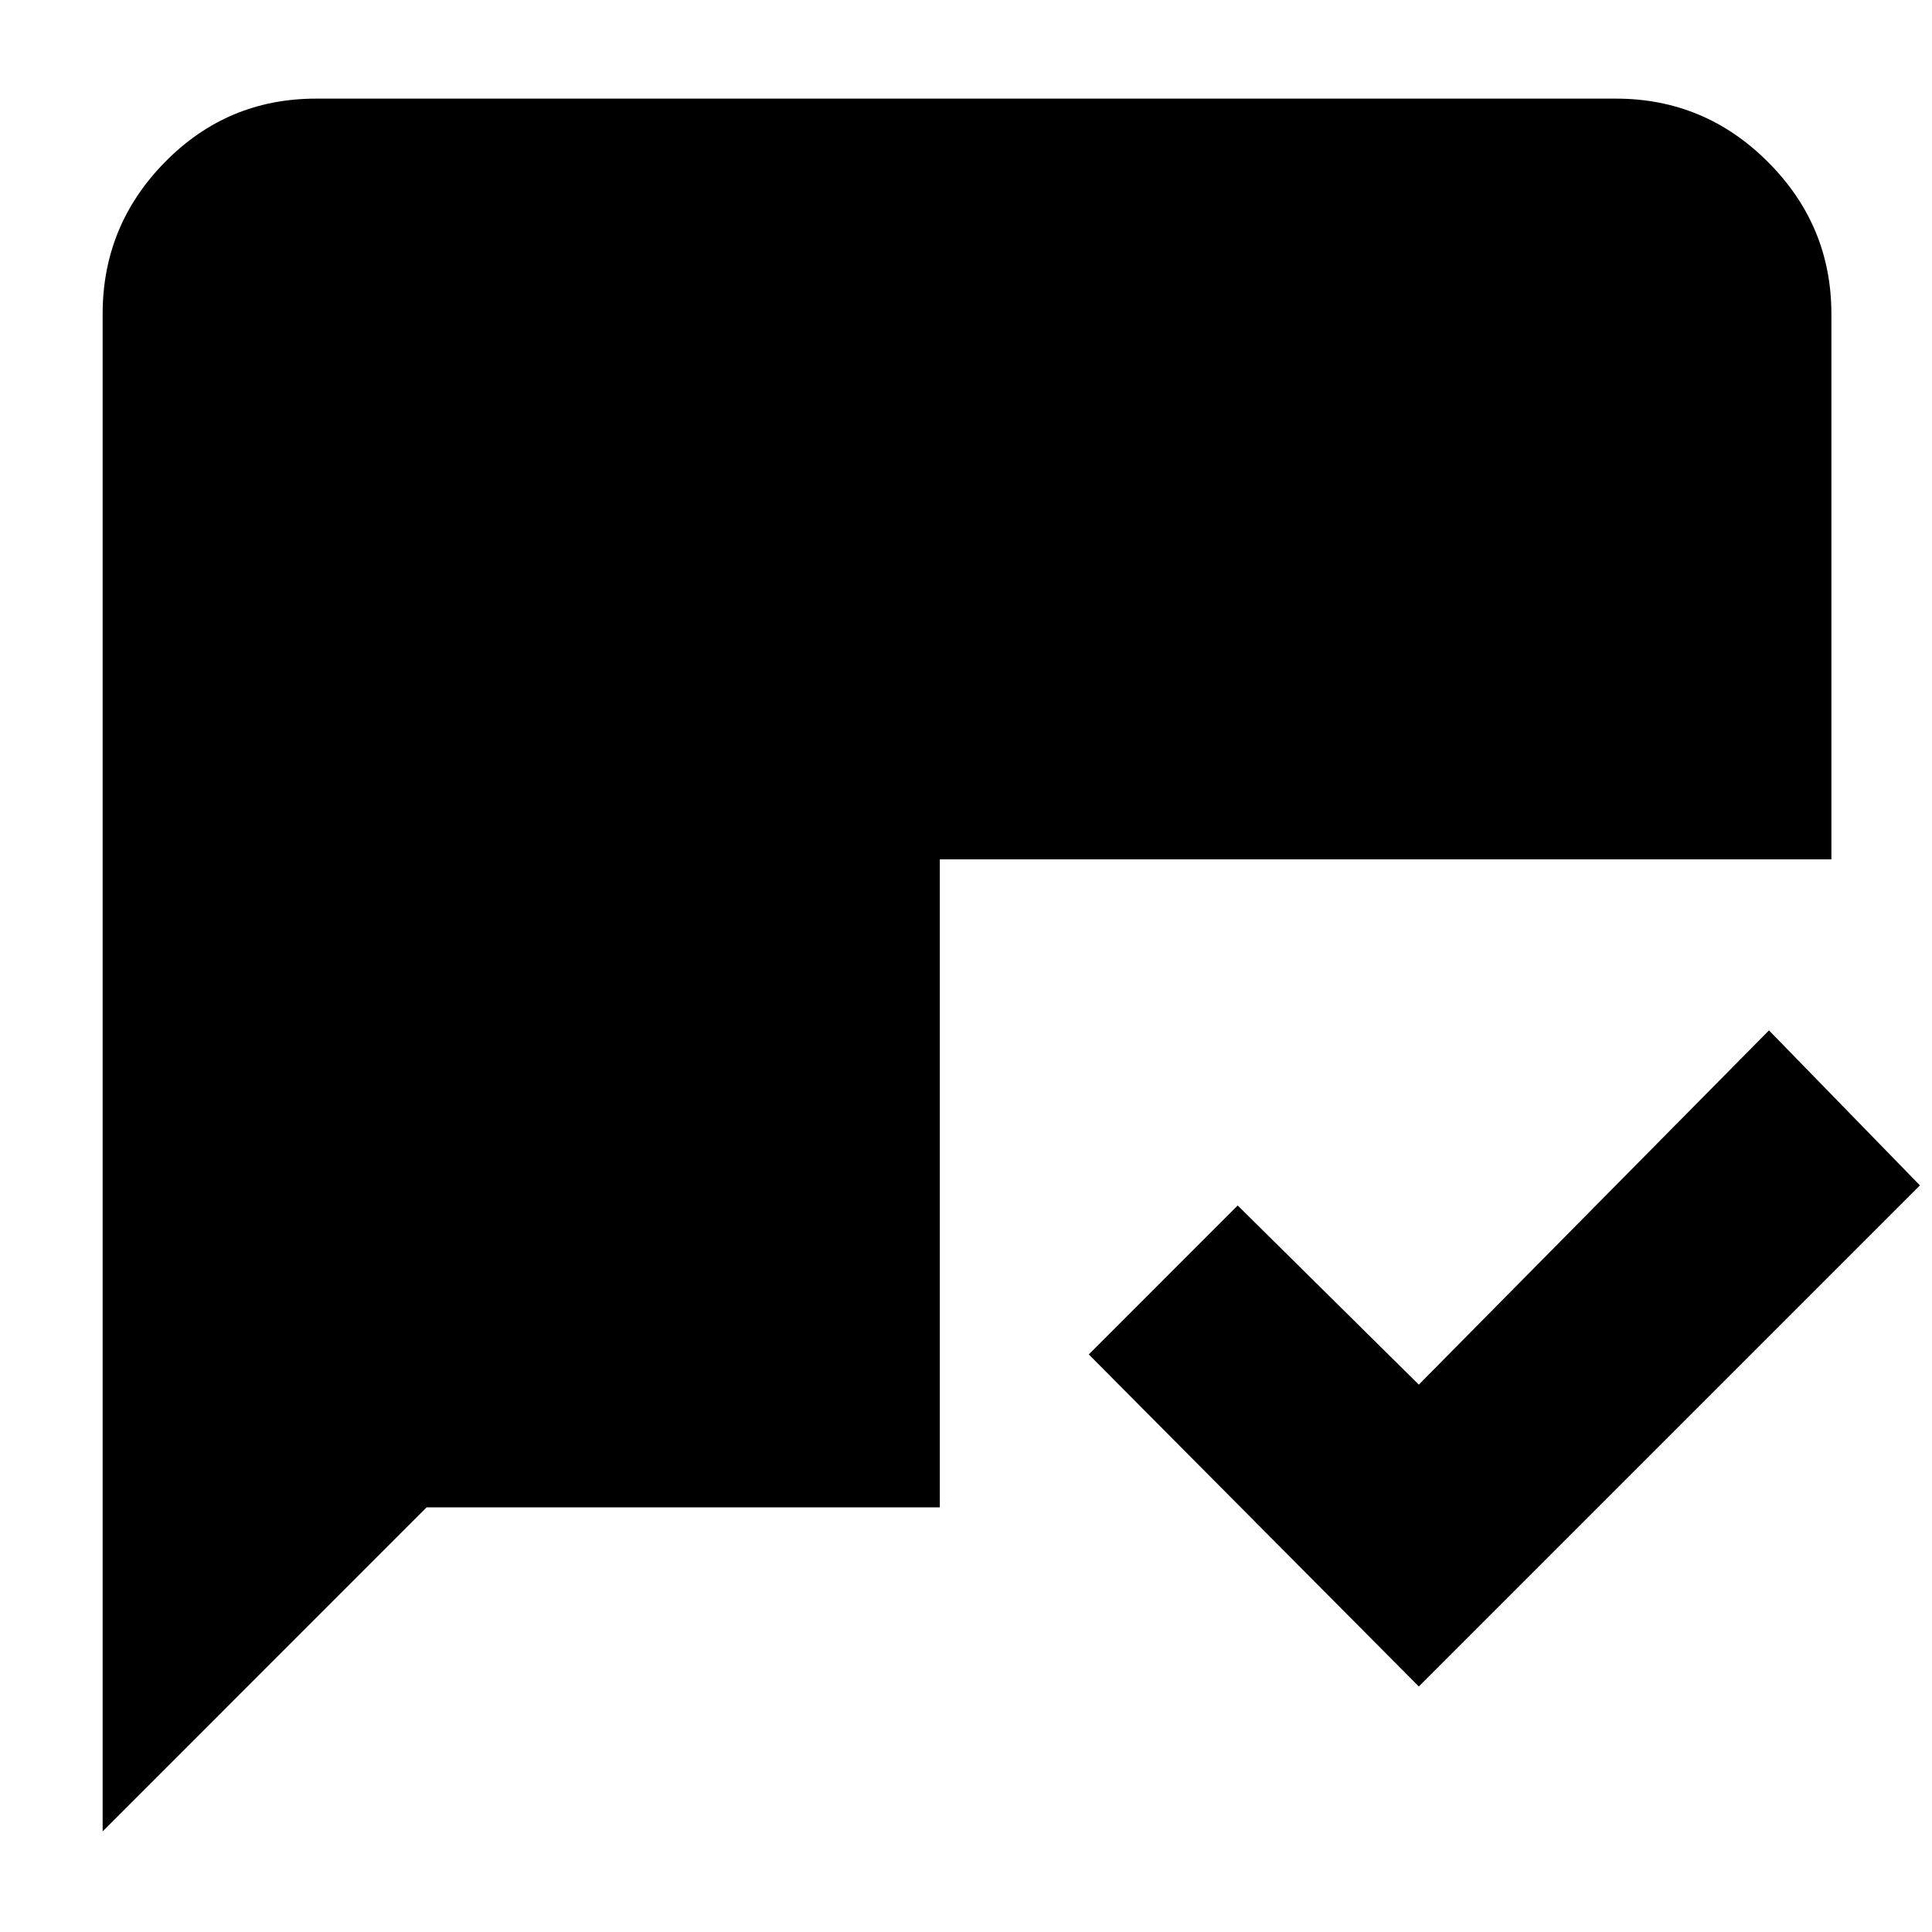 <svg xmlns="http://www.w3.org/2000/svg" height="40" width="40"><path d="M29.375 34.917 22.542 28.042 25.625 24.958 29.375 28.667 36.625 21.333 39.75 24.542ZM2.125 37.917V6.5Q2.125 4.667 3.417 3.354Q4.708 2.042 6.542 2.042H33.458Q35.292 2.042 36.604 3.354Q37.917 4.667 37.917 6.5V17.792H19.458V31.208H8.833Z"/></svg>
